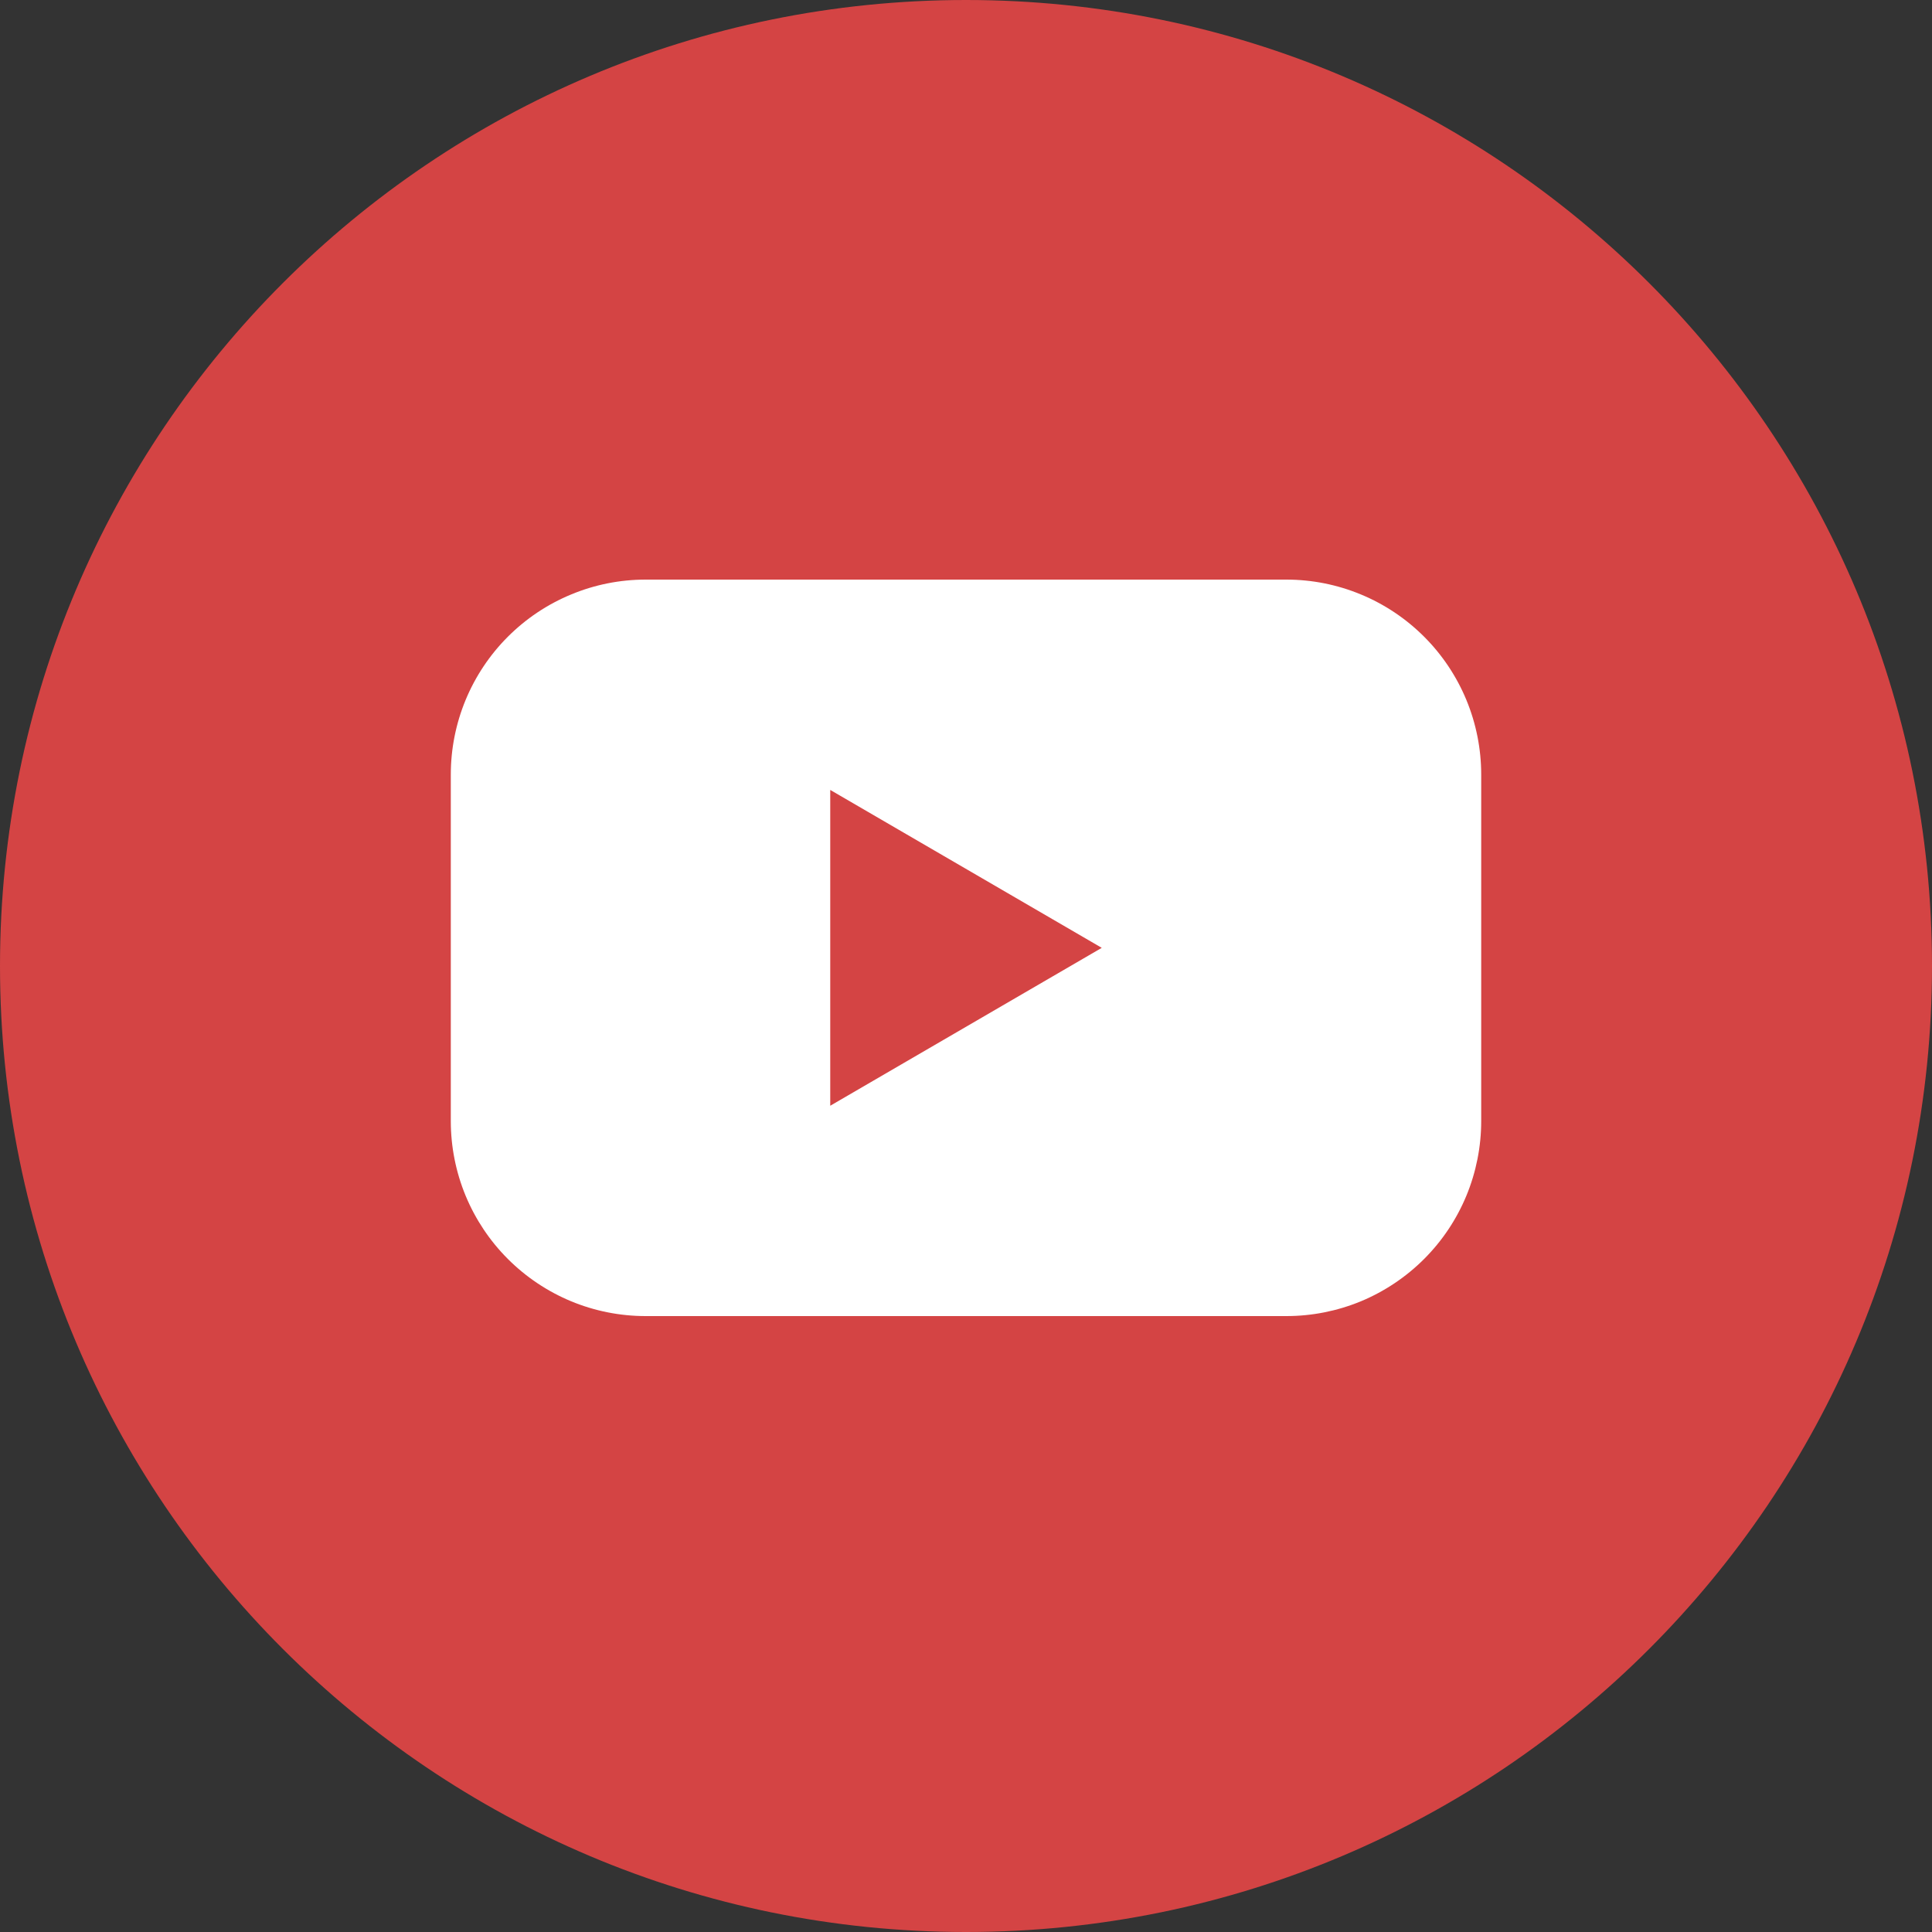 <svg width="30" height="30" viewBox="0 0 30 30" fill="none" xmlns="http://www.w3.org/2000/svg">
<rect x="0" y="0" width="30" height="30" fill="#333333" stroke="none"/>
<path d="M15 30C23.284 30 30 23.284 30 15C30 6.716 23.284 0 15 0C6.716 0 0 6.716 0 15C0 23.284 6.716 30 15 30Z" fill="#D44444"/>
<path d="M19.974 9H10.026C9.628 9 9.235 9.078 8.868 9.231C8.5 9.383 8.167 9.606 7.886 9.887C7.605 10.168 7.382 10.502 7.23 10.869C7.078 11.237 7 11.63 7 12.028V17.408C7 17.805 7.078 18.199 7.23 18.567C7.382 18.934 7.605 19.268 7.886 19.549C8.167 19.83 8.5 20.053 8.868 20.206C9.235 20.358 9.628 20.436 10.026 20.436H19.974C20.372 20.436 20.765 20.358 21.133 20.206C21.5 20.053 21.833 19.83 22.114 19.549C22.395 19.268 22.618 18.934 22.77 18.567C22.922 18.199 23 17.805 23 17.408V12.028C23 11.63 22.922 11.237 22.77 10.869C22.618 10.502 22.395 10.168 22.114 9.887C21.833 9.606 21.5 9.383 21.133 9.231C20.765 9.078 20.372 9 19.974 9ZM12.892 17.17V12.266L17.108 14.718L12.892 17.17Z" fill="white"/>
</svg>
